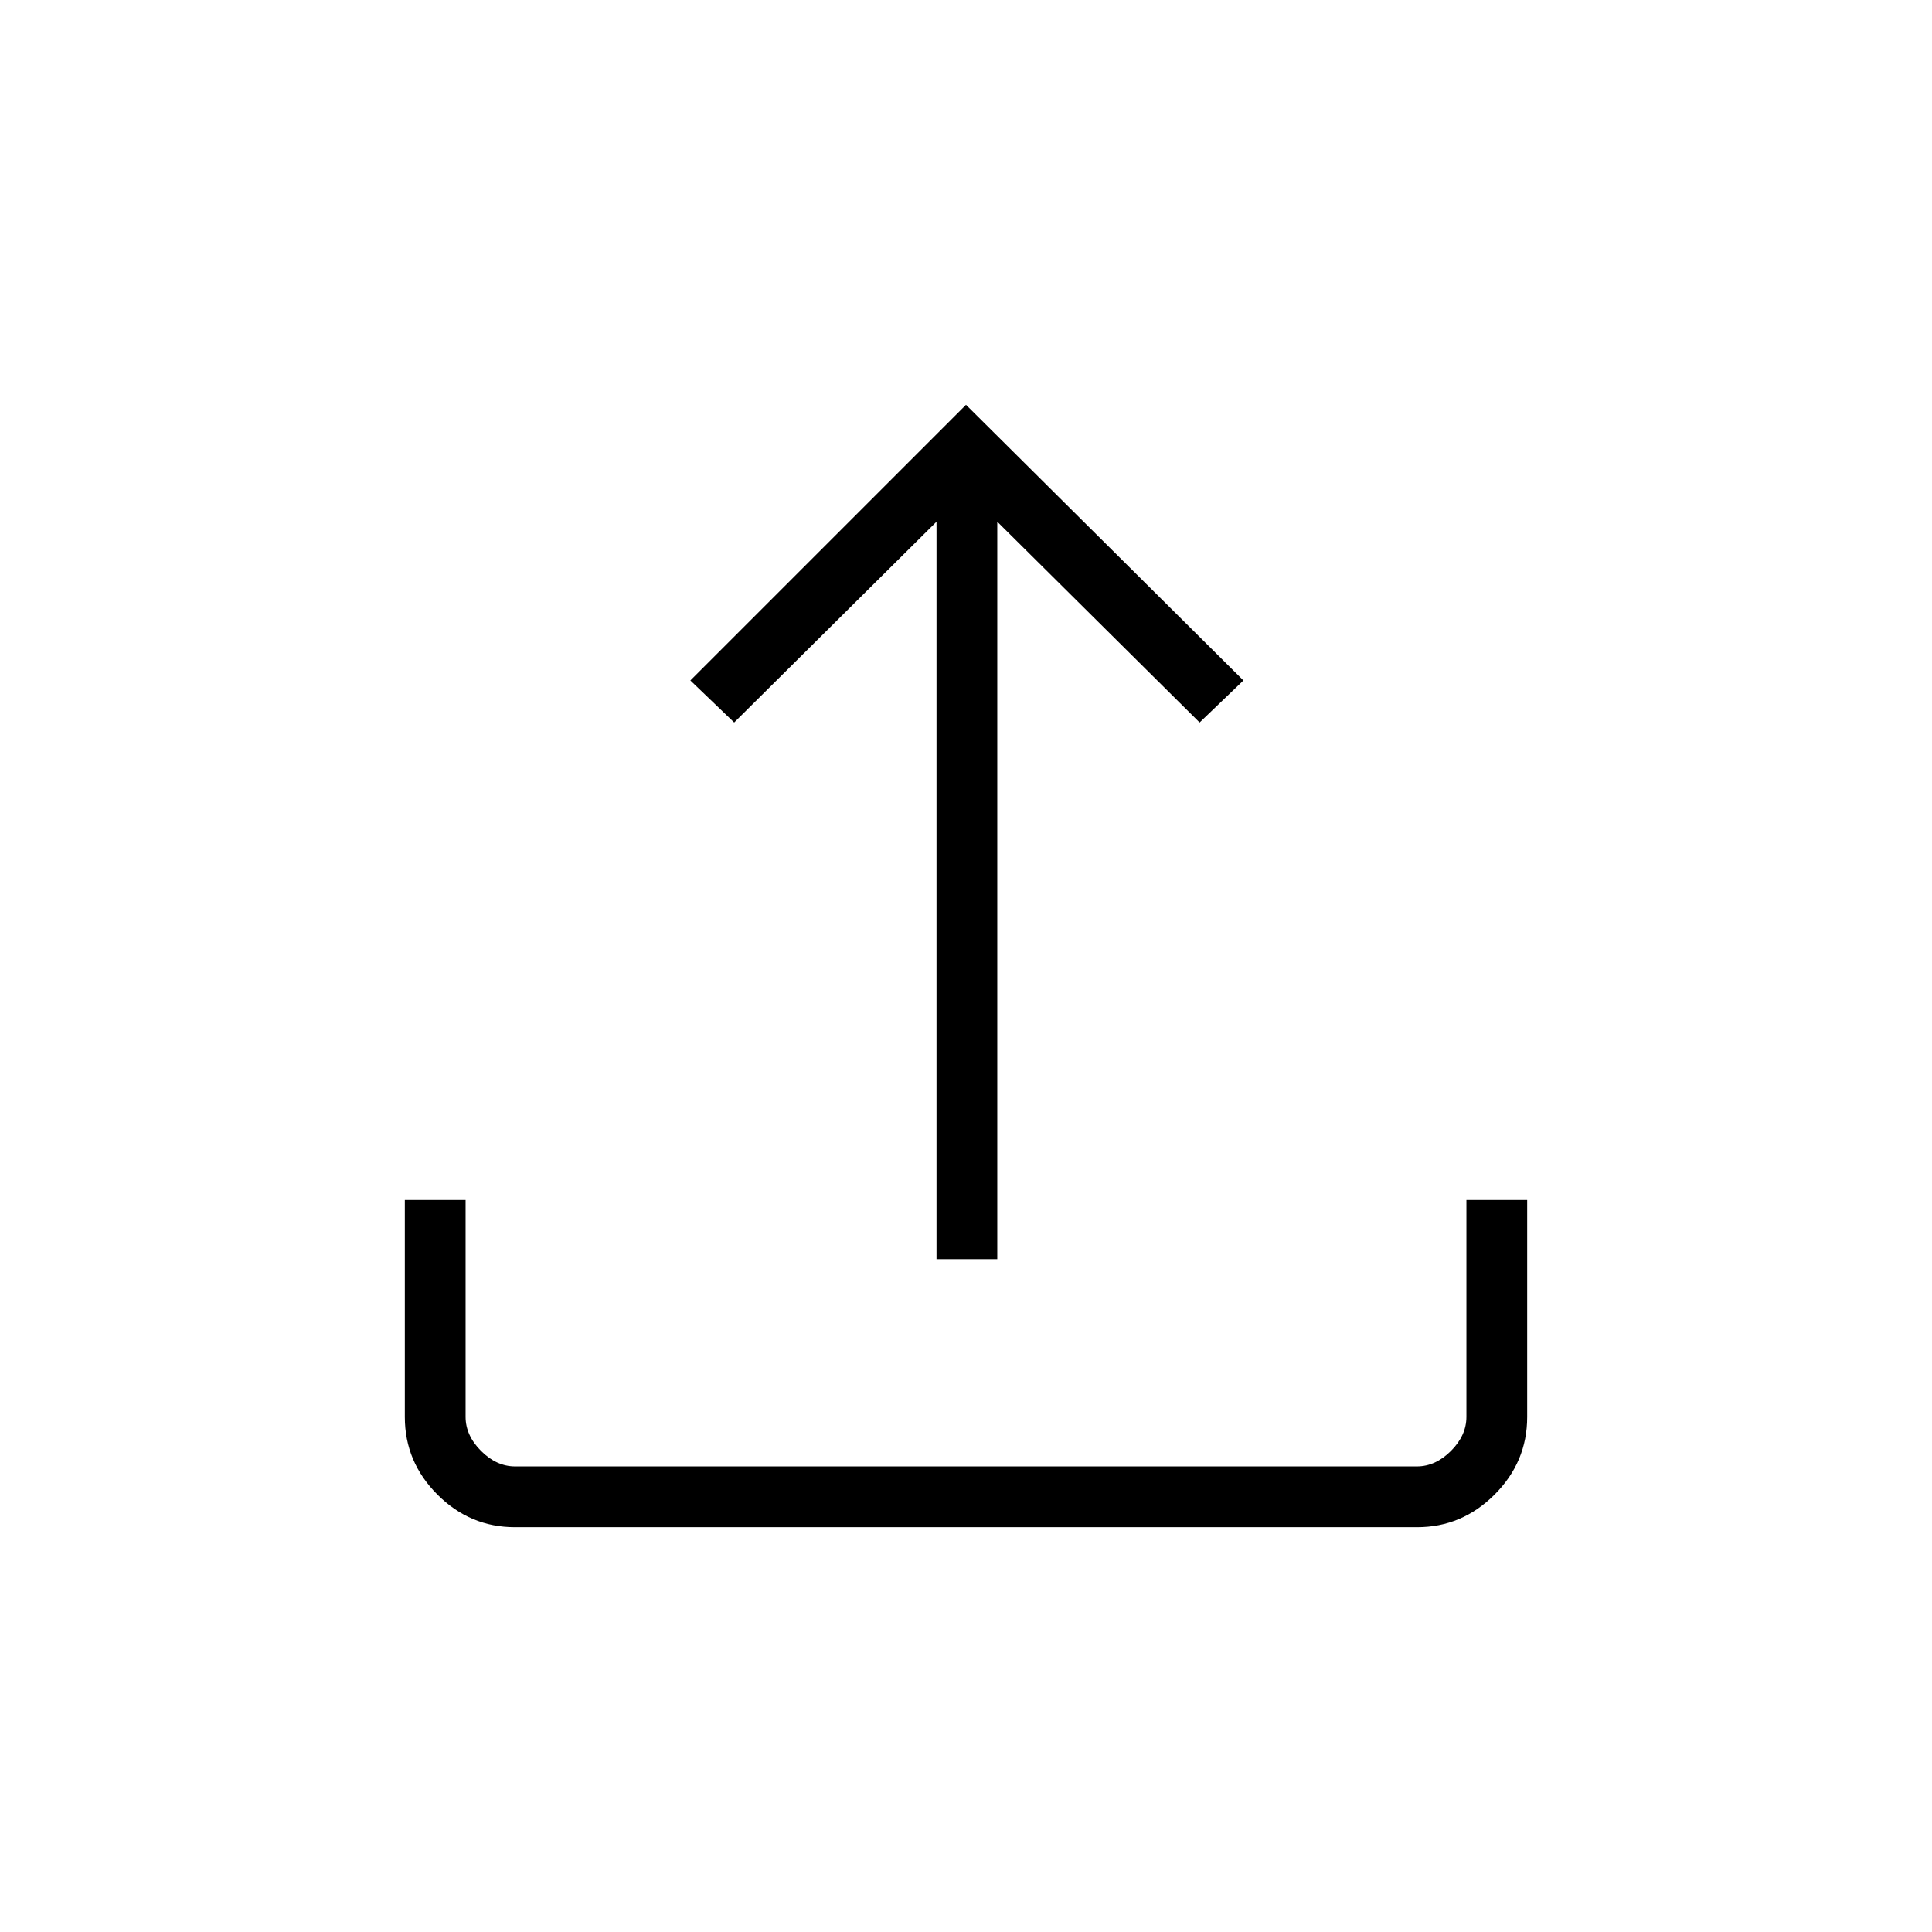 <svg xmlns="http://www.w3.org/2000/svg" height="48" viewBox="0 -960 960 960" width="48"><path d="M465.346-334.346v-366.423L364.807-601l-21.769-20.885L480-758.846l137.846 136.961L596.077-601l-100.538-99.769v366.423h-30.193Zm-209.49 133.192q-22.306 0-38.504-16.198-16.198-16.198-16.198-38.557v-107.822h30.192v107.77q0 9.23 7.692 16.923 7.693 7.692 16.923 7.692h448.078q9.23 0 16.923-7.692 7.692-7.693 7.692-16.923v-107.77h30.192v107.822q0 22.359-16.198 38.557t-38.504 16.198H255.856Z"/></svg>